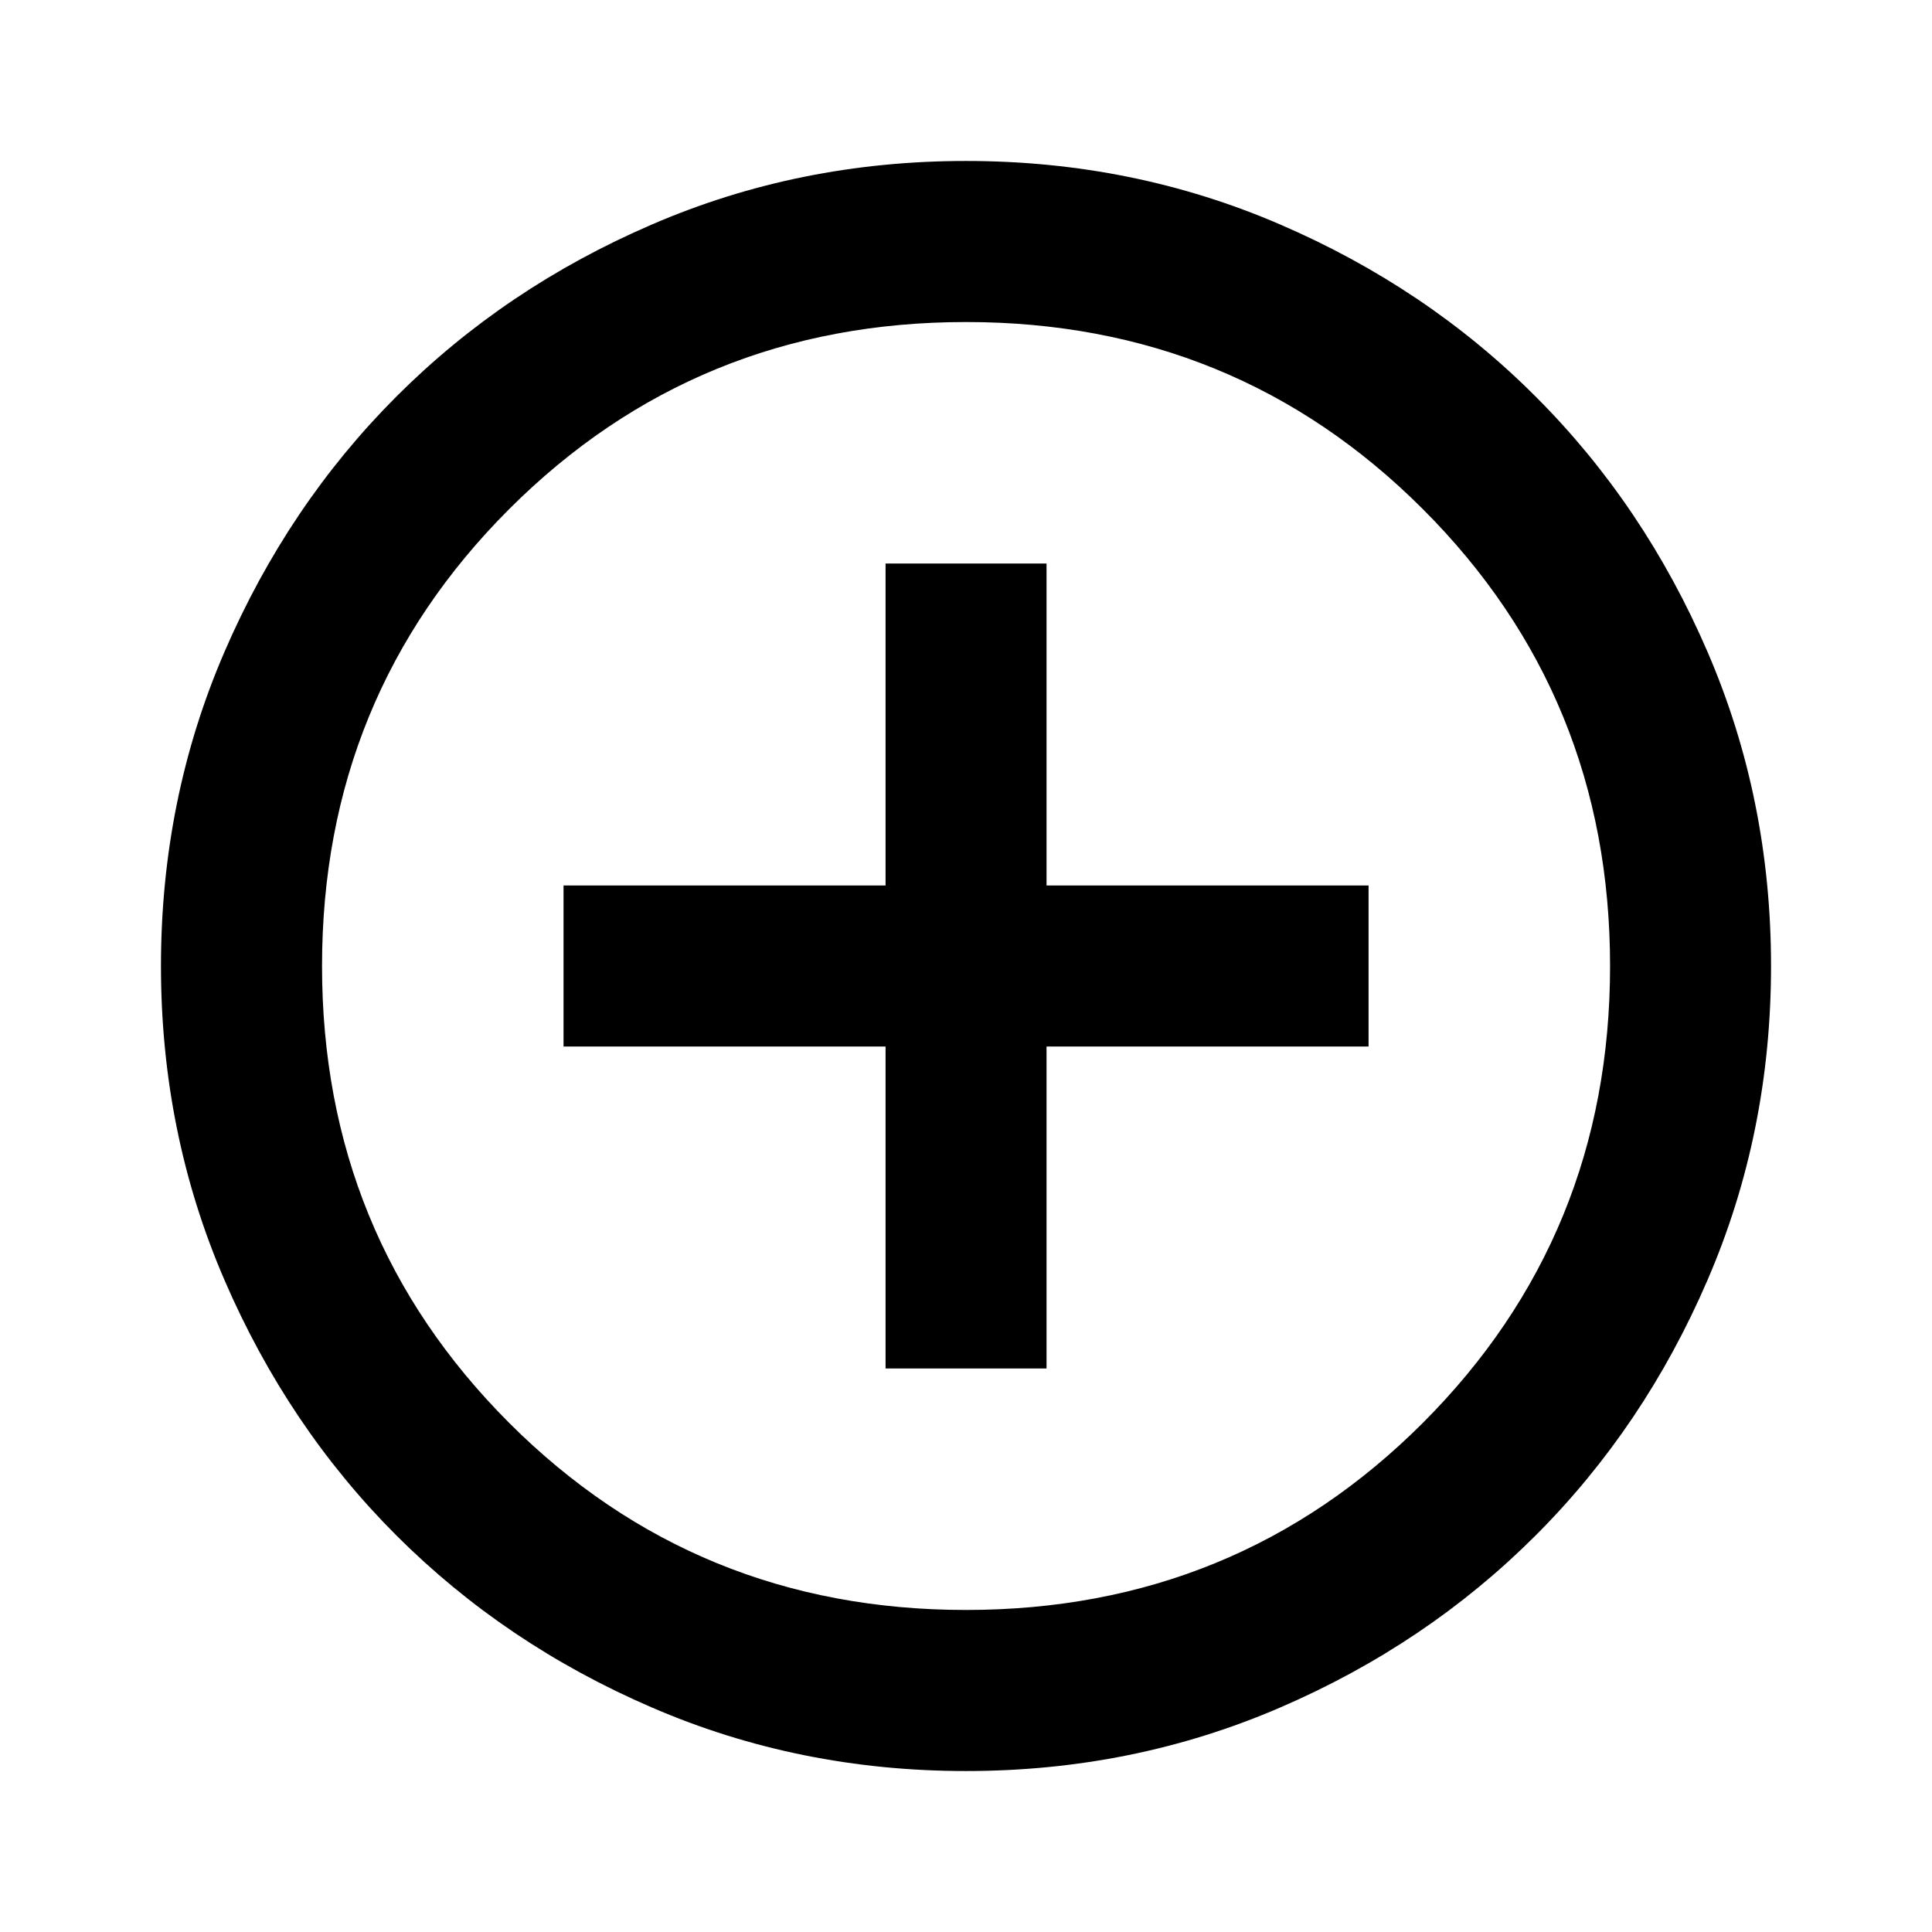 <svg width="19" height="19" viewBox="0 0 19 19" fill="none" xmlns="http://www.w3.org/2000/svg">
<mask id="mask0_2660_10385" style="mask-type:alpha" maskUnits="userSpaceOnUse" x="0" y="0" width="19" height="19">
<rect width="19" height="19" fill="currentColor"/>
</mask>
<g mask="url(#mask0_2660_10385)">
<path d="M8.709 13.458H10.292V10.292H13.459V8.708H10.292V5.542H8.709V8.708H5.542V10.292H8.709V13.458ZM9.5 17.417C8.405 17.417 7.376 17.209 6.413 16.793C5.449 16.378 4.612 15.813 3.899 15.101C3.187 14.389 2.623 13.551 2.207 12.587C1.791 11.624 1.583 10.595 1.583 9.5C1.583 8.405 1.791 7.376 2.207 6.412C2.623 5.449 3.187 4.611 3.899 3.899C4.612 3.186 5.449 2.622 6.413 2.207C7.376 1.791 8.405 1.583 9.5 1.583C10.595 1.583 11.624 1.791 12.588 2.207C13.551 2.622 14.389 3.186 15.101 3.899C15.814 4.611 16.378 5.449 16.793 6.412C17.209 7.376 17.417 8.405 17.417 9.5C17.417 10.595 17.209 11.624 16.793 12.587C16.378 13.551 15.814 14.389 15.101 15.101C14.389 15.813 13.551 16.378 12.588 16.793C11.624 17.209 10.595 17.417 9.5 17.417ZM9.5 15.833C11.268 15.833 12.766 15.22 13.993 13.993C15.22 12.765 15.834 11.268 15.834 9.5C15.834 7.732 15.22 6.234 13.993 5.007C12.766 3.78 11.268 3.167 9.5 3.167C7.732 3.167 6.235 3.78 5.007 5.007C3.78 6.234 3.167 7.732 3.167 9.5C3.167 11.268 3.78 12.765 5.007 13.993C6.235 15.22 7.732 15.833 9.5 15.833Z" fill="currentColor"/>
</g>
</svg>
